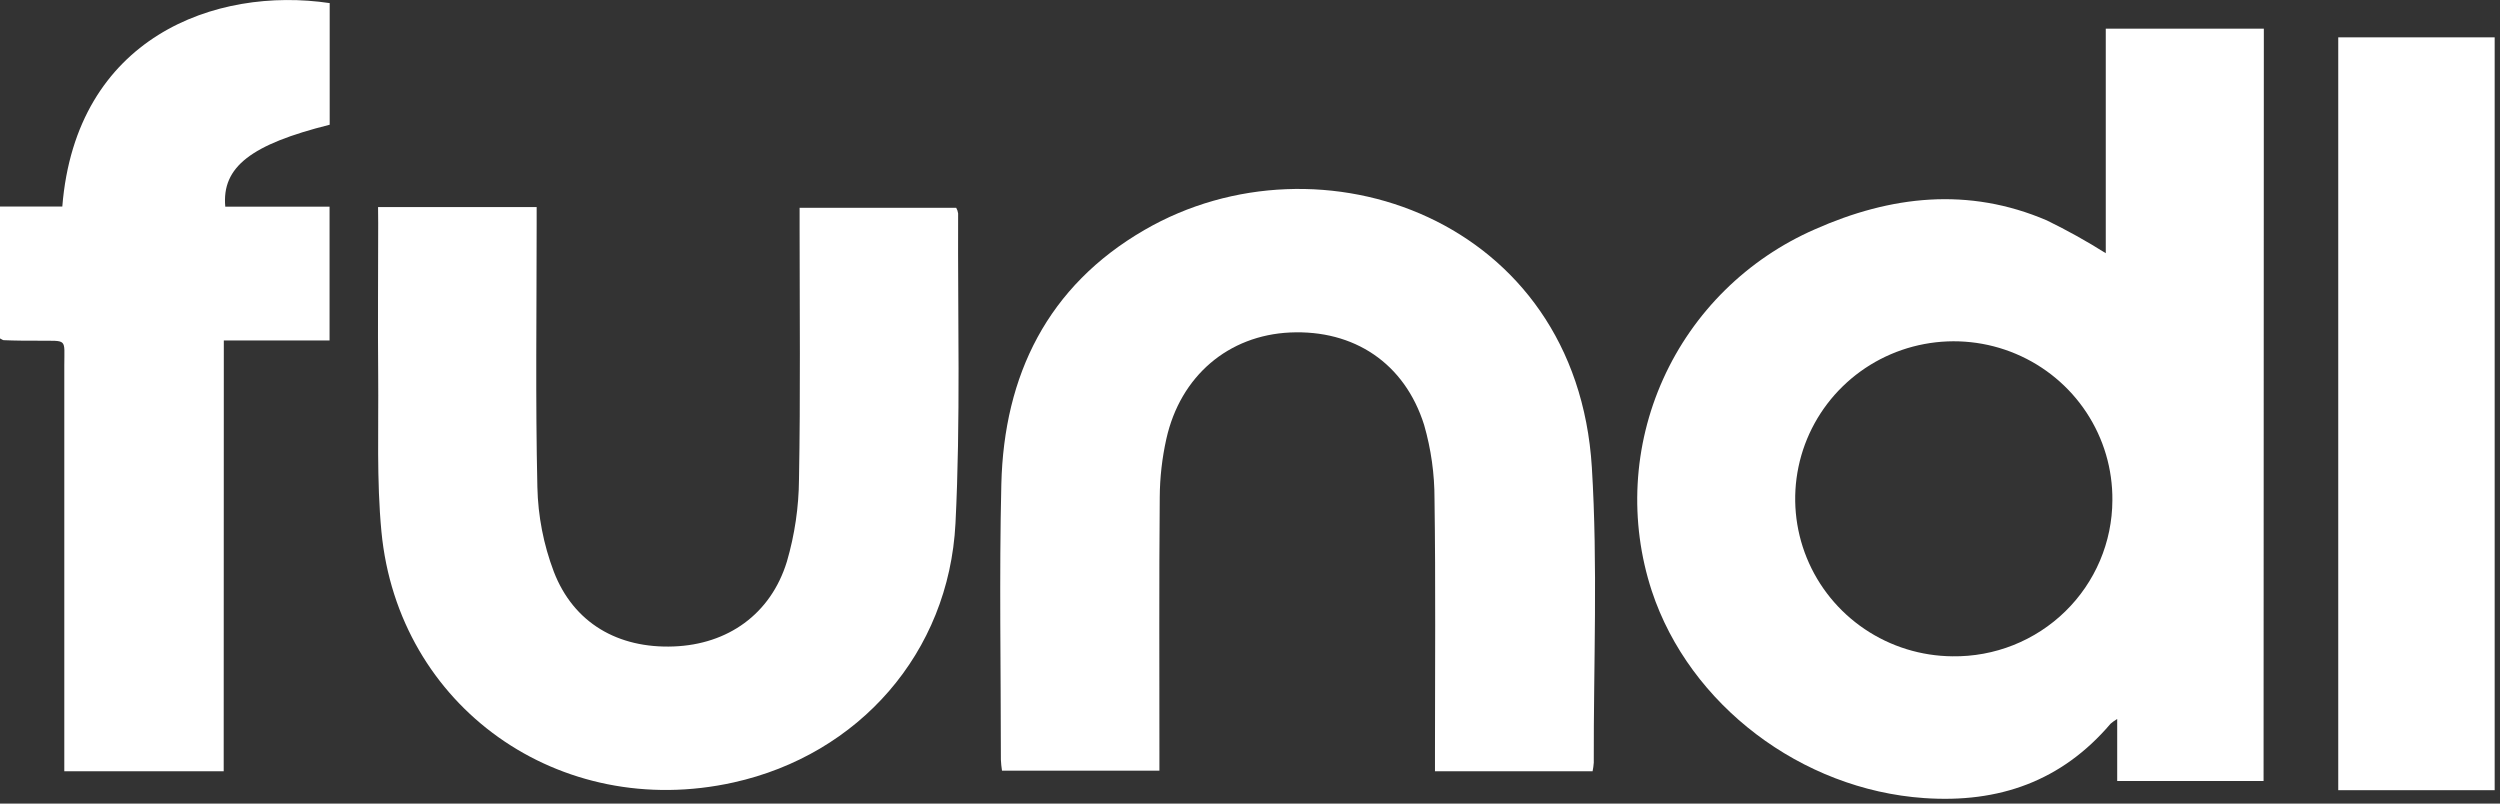 <svg width="224" height="72" viewBox="0 0 224 72" fill="none" xmlns="http://www.w3.org/2000/svg">
<rect x="0" y="0" width="224" height="72" fill="#333333" stroke="none"/>
<path d="M202.816 69.978H189.701V64.421C189.491 64.544 189.293 64.686 189.109 64.844C184.722 69.996 179.097 71.977 172.394 71.507C161.417 70.748 151.381 63.174 148 52.948C145.958 46.709 146.323 39.939 149.023 33.952C151.723 27.965 156.566 23.188 162.613 20.547C169.404 17.53 176.367 16.736 183.395 19.747C185.208 20.631 186.971 21.612 188.677 22.687V2.57H202.84L202.816 69.978ZM189.269 44.833C189.297 42.041 188.49 39.303 186.951 36.966C185.412 34.629 183.209 32.798 180.621 31.705C178.034 30.612 175.178 30.306 172.416 30.826C169.653 31.345 167.108 32.667 165.102 34.624C163.096 36.581 161.719 39.084 161.147 41.818C160.574 44.552 160.831 47.394 161.885 49.983C162.939 52.572 164.743 54.792 167.068 56.362C169.393 57.933 172.134 58.783 174.946 58.805C176.813 58.831 178.667 58.49 180.4 57.8C182.133 57.111 183.711 56.087 185.043 54.787C186.375 53.488 187.434 51.939 188.16 50.23C188.885 48.522 189.262 46.687 189.269 44.833Z" fill="white"/>
<path d="M142.695 69.108H128.574V67.344C128.574 59.805 128.639 52.26 128.532 44.715C128.536 42.47 128.223 40.235 127.602 38.076C125.856 32.531 121.314 29.532 115.589 29.791C110.071 30.049 105.766 33.678 104.505 39.323C104.121 41.042 103.923 42.796 103.913 44.557C103.848 52.148 103.883 59.74 103.883 67.332V69.049H89.779C89.728 68.725 89.695 68.4 89.679 68.073C89.679 59.84 89.525 51.607 89.72 43.375C89.957 33.619 93.865 25.627 102.545 20.605C118.253 11.496 141.262 19.588 142.63 41.875C143.169 50.661 142.778 59.517 142.802 68.337C142.784 68.596 142.749 68.854 142.695 69.108Z" fill="white"/>
<path d="M33.874 18.553H48.084V20.129C48.084 27.968 47.972 35.812 48.149 43.651C48.205 46.236 48.702 48.793 49.618 51.213C51.394 55.835 55.391 58.111 60.358 57.923C65.213 57.74 69.062 55.03 70.507 50.313C71.207 47.912 71.572 45.427 71.59 42.928C71.727 35.436 71.644 27.932 71.644 20.441V18.618H85.676C85.766 18.774 85.824 18.945 85.848 19.123C85.806 28.379 86.073 37.653 85.611 46.891C85.019 58.523 76.925 67.626 65.728 70.107C50.139 73.571 35.674 63.345 34.176 47.632C33.738 43.016 33.927 38.335 33.886 33.683C33.844 29.132 33.886 24.575 33.886 20.017L33.874 18.553Z" fill="white"/>
<path d="M20.043 69.103H5.761V67.31C5.761 55.796 5.761 44.282 5.761 32.768C5.761 30.269 6.081 30.557 3.44 30.527C2.404 30.527 1.368 30.527 0.332 30.48C0.249 30.48 0.16 30.398 0 30.322V18.508H5.583C6.797 3.33 19.32 -1.239 29.54 0.278V11.175C22.5 12.939 19.859 14.956 20.185 18.52H29.528V30.504H20.054L20.043 69.103Z" fill="white"/>
<path d="M223.522 70.801H209.507V3.346H223.522V70.801Z" fill="white"/>
</svg>
